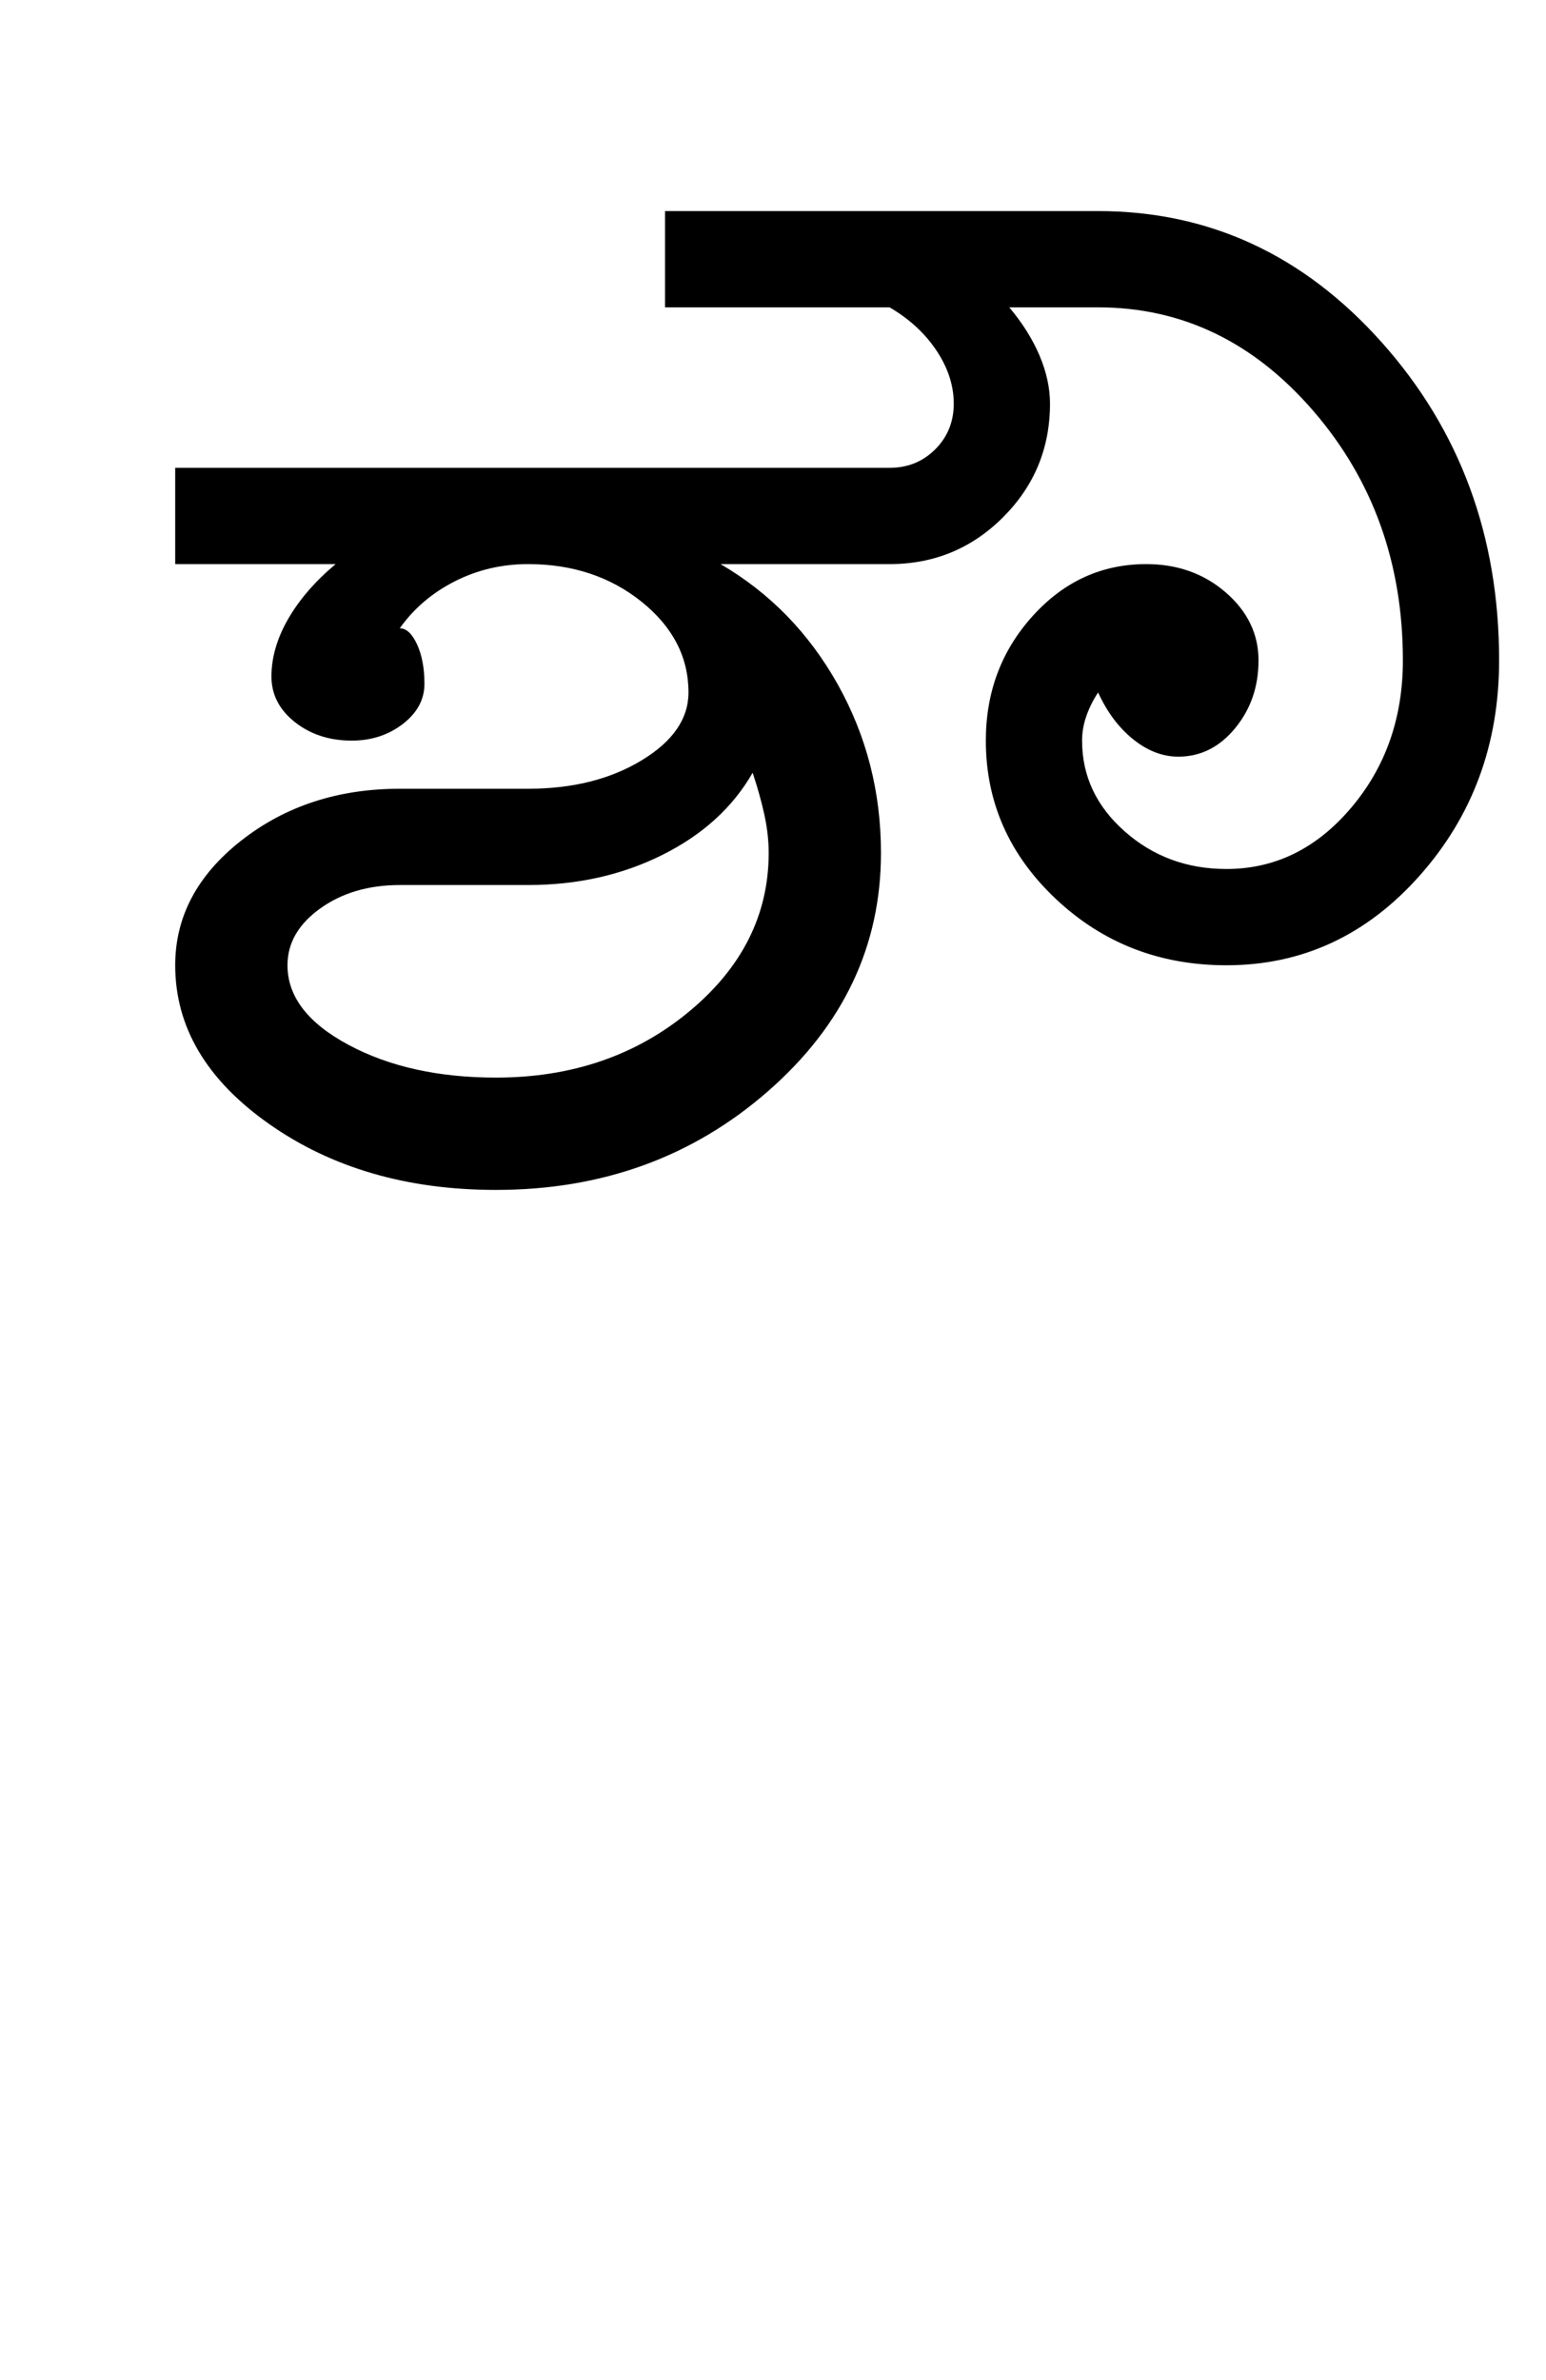 <?xml version="1.0" encoding="UTF-8"?>
<svg xmlns="http://www.w3.org/2000/svg" xmlns:xlink="http://www.w3.org/1999/xlink" width="313.25pt" height="482pt" viewBox="0 0 313.25 482" version="1.1">
<defs>
<g>
<symbol overflow="visible" id="glyph0-0">
<path style="stroke:none;" d="M 25 0 L 25 -175 L 175 -175 L 175 0 Z M 37.5 -12.5 L 162.5 -12.5 L 162.5 -162.5 L 37.5 -162.5 Z M 37.5 -12.5 "/>
</symbol>
<symbol overflow="visible" id="glyph0-1">
<path style="stroke:none;" d="M 42.25 -45.5 C 42.25 -39.164 46.375 -33.789 54.625 -29.375 C 62.875 -24.957 72.832 -22.75 84.5 -22.75 C 99.832 -22.75 112.875 -27.207 123.625 -36.125 C 134.375 -45.039 139.75 -55.75 139.75 -68.25 C 139.75 -70.75 139.457 -73.332 138.875 -76 C 138.289 -78.664 137.5 -81.5 136.5 -84.5 C 132.5 -77.5 126.414 -71.957 118.25 -67.875 C 110.082 -63.789 101 -61.75 91 -61.75 L 65 -61.75 C 58.664 -61.75 53.289 -60.164 48.875 -57 C 44.457 -53.832 42.25 -50 42.25 -45.5 Z M 52 -126.75 L 19.5 -126.75 L 19.5 -146.25 L 164.25 -146.25 C 167.914 -146.25 171 -147.5 173.5 -150 C 176 -152.5 177.25 -155.582 177.25 -159.25 C 177.25 -162.914 176.082 -166.5 173.75 -170 C 171.414 -173.5 168.25 -176.414 164.25 -178.75 L 118.75 -178.75 L 118.75 -198.25 L 206.5 -198.25 C 229 -198.25 248.164 -189.375 264 -171.625 C 279.832 -153.875 287.75 -132.414 287.75 -107.25 C 287.75 -90.25 282.375 -75.707 271.625 -63.625 C 260.875 -51.539 247.832 -45.5 232.5 -45.5 C 219 -45.5 207.5 -49.957 198 -58.875 C 188.5 -67.789 183.75 -78.5 183.75 -91 C 183.75 -100.832 186.914 -109.25 193.25 -116.25 C 199.582 -123.25 207.25 -126.75 216.25 -126.75 C 222.582 -126.75 227.957 -124.832 232.375 -121 C 236.789 -117.164 239 -112.582 239 -107.25 C 239 -101.914 237.414 -97.332 234.25 -93.5 C 231.082 -89.664 227.25 -87.75 222.75 -87.75 C 219.582 -87.75 216.539 -88.914 213.625 -91.25 C 210.707 -93.582 208.332 -96.75 206.5 -100.75 C 205.5 -99.25 204.707 -97.664 204.125 -96 C 203.539 -94.332 203.25 -92.664 203.25 -91 C 203.25 -83.832 206.125 -77.707 211.875 -72.625 C 217.625 -67.539 224.5 -65 232.5 -65 C 242.332 -65 250.75 -69.125 257.75 -77.375 C 264.75 -85.625 268.25 -95.582 268.25 -107.25 C 268.25 -126.914 262.207 -143.75 250.125 -157.75 C 238.039 -171.75 223.5 -178.75 206.5 -178.75 L 188.5 -178.75 C 191.164 -175.582 193.207 -172.332 194.625 -169 C 196.039 -165.664 196.75 -162.414 196.75 -159.25 C 196.75 -150.25 193.582 -142.582 187.25 -136.25 C 180.914 -129.914 173.25 -126.75 164.25 -126.75 L 130 -126.75 C 140 -120.914 147.914 -112.789 153.75 -102.375 C 159.582 -91.957 162.5 -80.582 162.5 -68.25 C 162.5 -49.414 154.875 -33.332 139.625 -20 C 124.375 -6.664 106 0 84.5 0 C 66.5 0 51.164 -4.457 38.5 -13.375 C 25.832 -22.289 19.5 -33 19.5 -45.5 C 19.5 -55.332 23.957 -63.75 32.875 -70.75 C 41.789 -77.75 52.5 -81.25 65 -81.25 L 91 -81.25 C 100 -81.25 107.664 -83.164 114 -87 C 120.332 -90.832 123.5 -95.414 123.5 -100.75 C 123.5 -107.914 120.332 -114.039 114 -119.125 C 107.664 -124.207 100 -126.75 91 -126.75 C 85.664 -126.75 80.707 -125.582 76.125 -123.25 C 71.539 -120.914 67.832 -117.75 65 -113.75 C 66.332 -113.75 67.5 -112.664 68.5 -110.5 C 69.5 -108.332 70 -105.664 70 -102.5 C 70 -99.332 68.539 -96.625 65.625 -94.375 C 62.707 -92.125 59.25 -91 55.25 -91 C 50.75 -91 46.914 -92.25 43.75 -94.75 C 40.582 -97.25 39 -100.332 39 -104 C 39 -107.832 40.125 -111.707 42.375 -115.625 C 44.625 -119.539 47.832 -123.25 52 -126.75 Z M 52 -126.75 "/>
</symbol>
</g>
</defs>
<g id="surface1">
<rect x="0" y="0" width="313.25" height="482" style="fill:rgb(100%,100%,100%);fill-opacity:1;stroke:none;"/>
<g style="fill:rgb(0%,0%,0%);fill-opacity:1;">
  <use xlink:href="#glyph0-1" x="16" y="241"/>
</g>
</g>
</svg>

